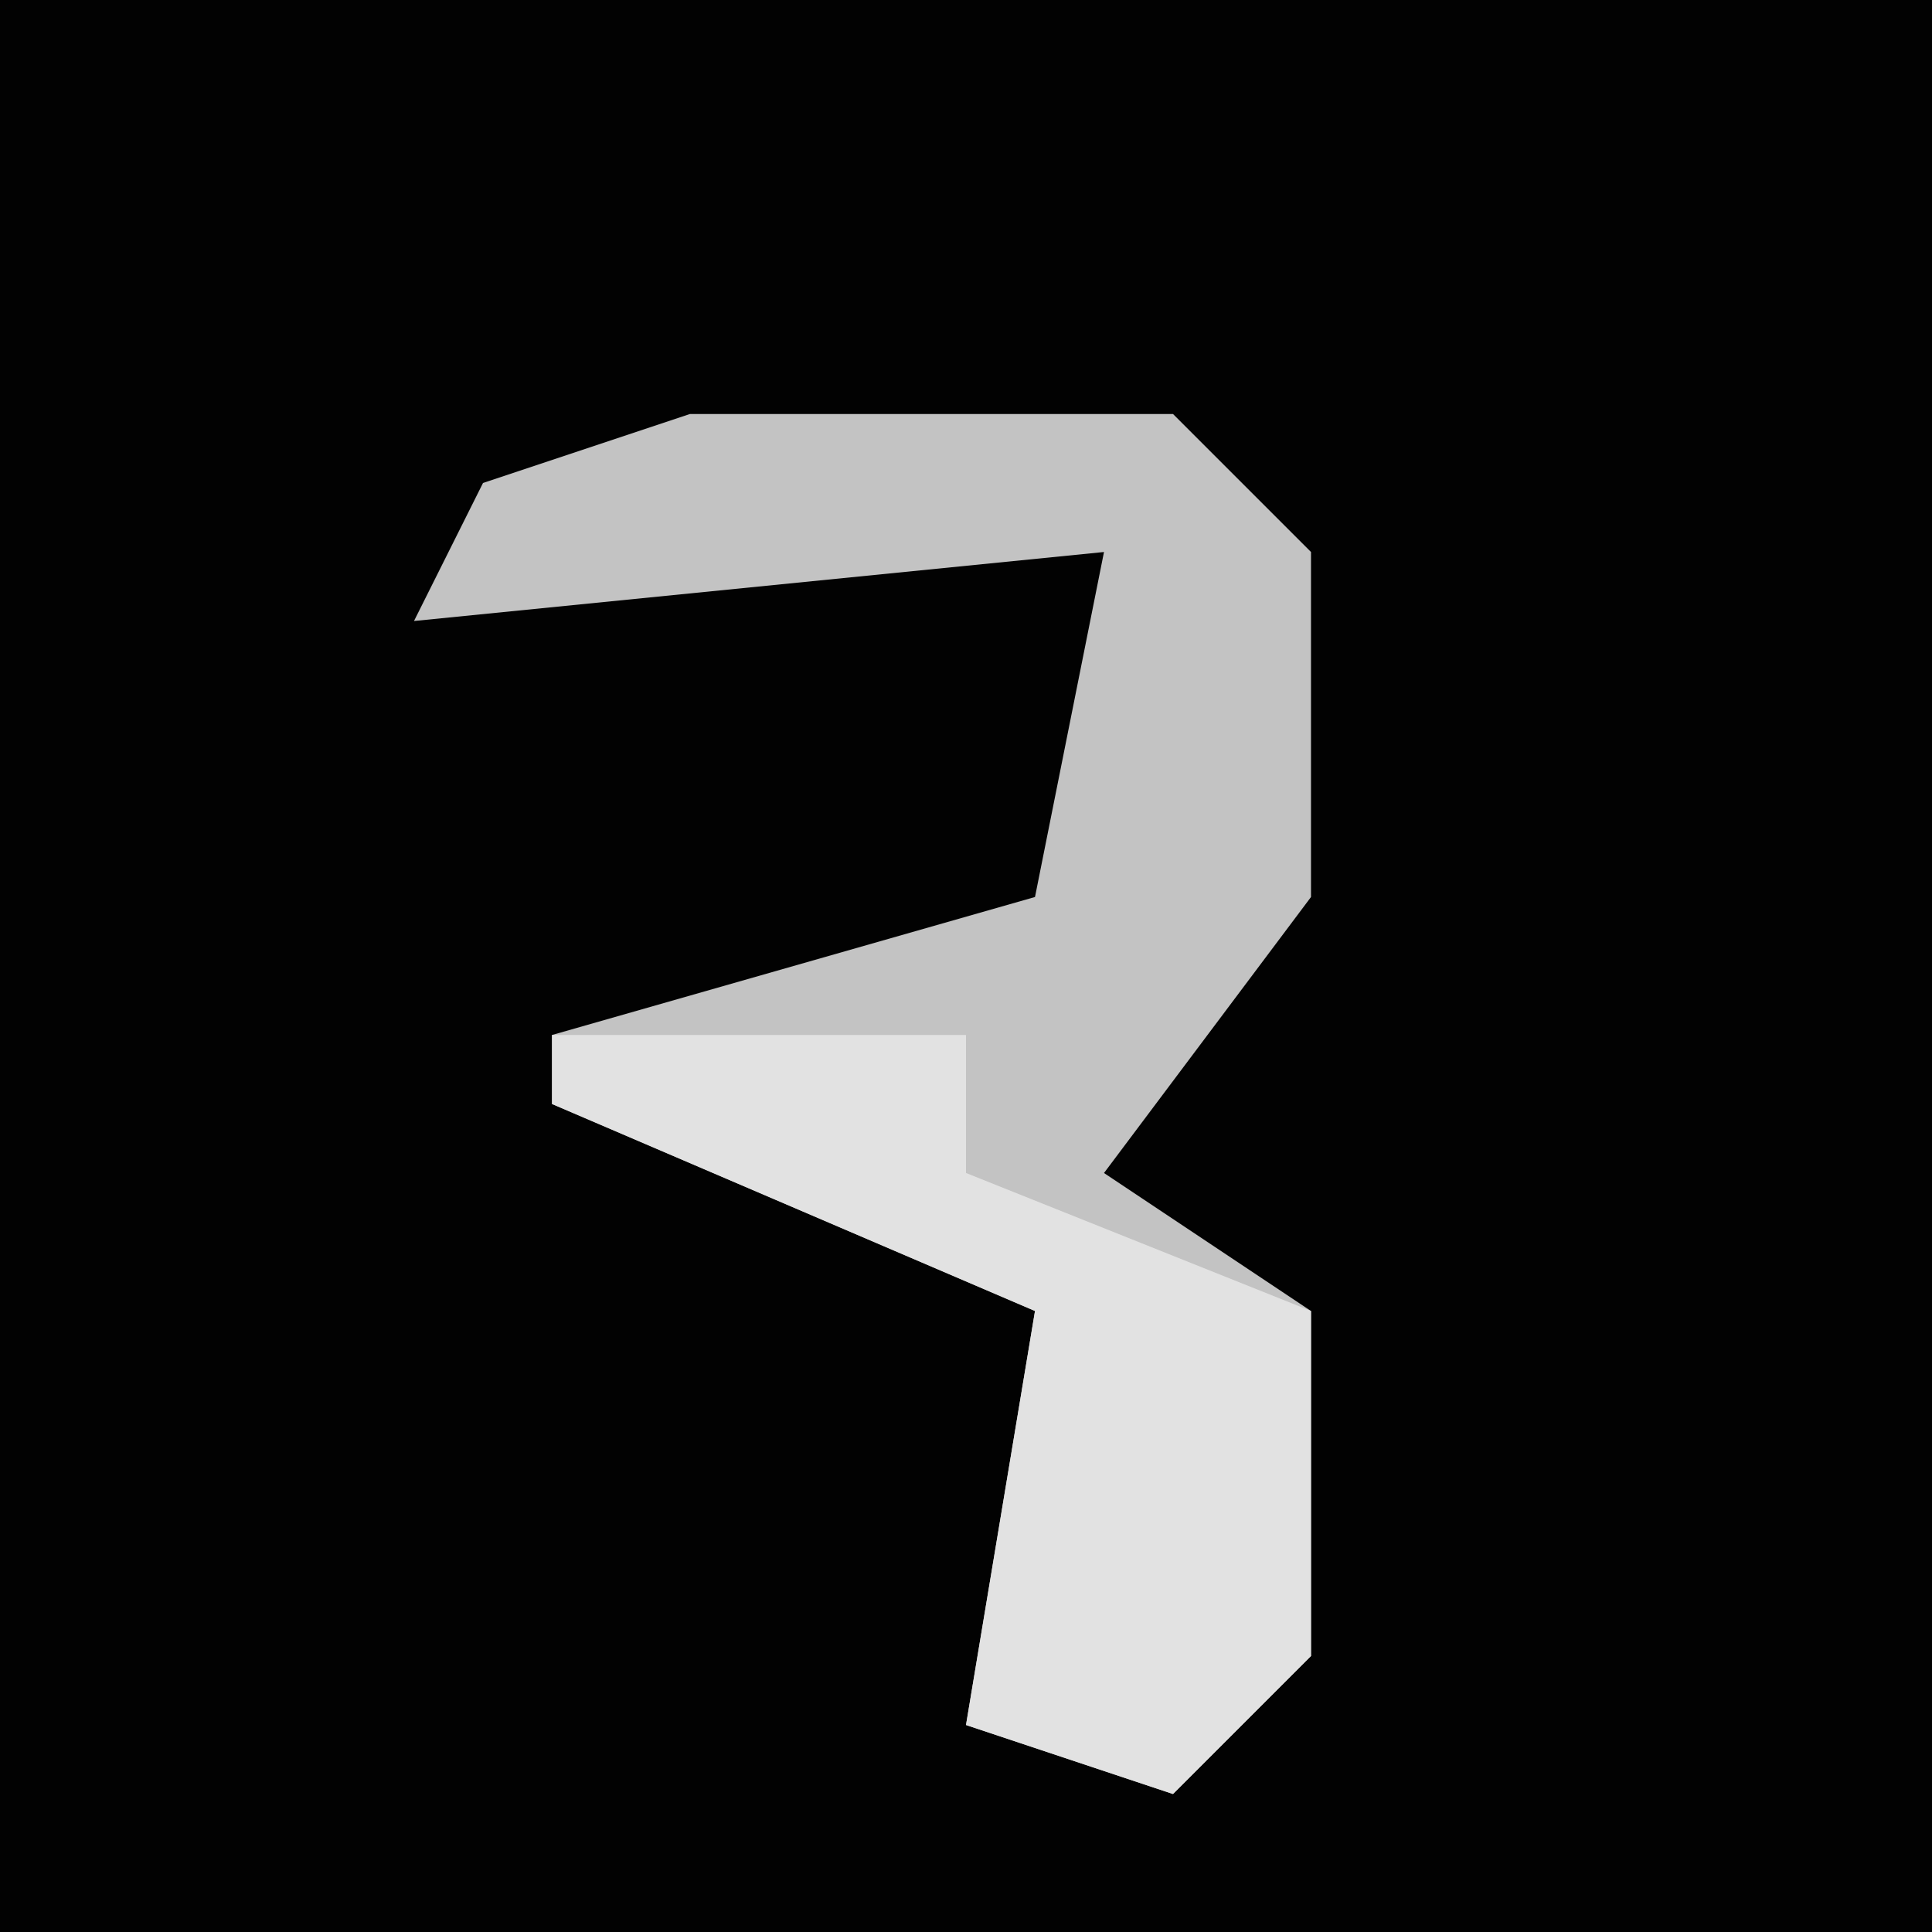 <?xml version="1.0" encoding="UTF-8"?>
<svg version="1.1" xmlns="http://www.w3.org/2000/svg" width="28" height="28">
<path d="M0,0 L28,0 L28,28 L0,28 Z " fill="#020202" transform="translate(0,0)"/>
<path d="M0,0 L7,0 L9,2 L9,7 L6,11 L9,13 L9,18 L7,20 L4,19 L5,13 L-2,10 L-2,9 L5,7 L6,2 L-4,3 L-3,1 Z " fill="#C3C3C3" transform="translate(10,6)"/>
<path d="M0,0 L6,0 L6,2 L11,4 L11,9 L9,11 L6,10 L7,4 L0,1 Z " fill="#E2E2E2" transform="translate(8,15)"/>
</svg>

